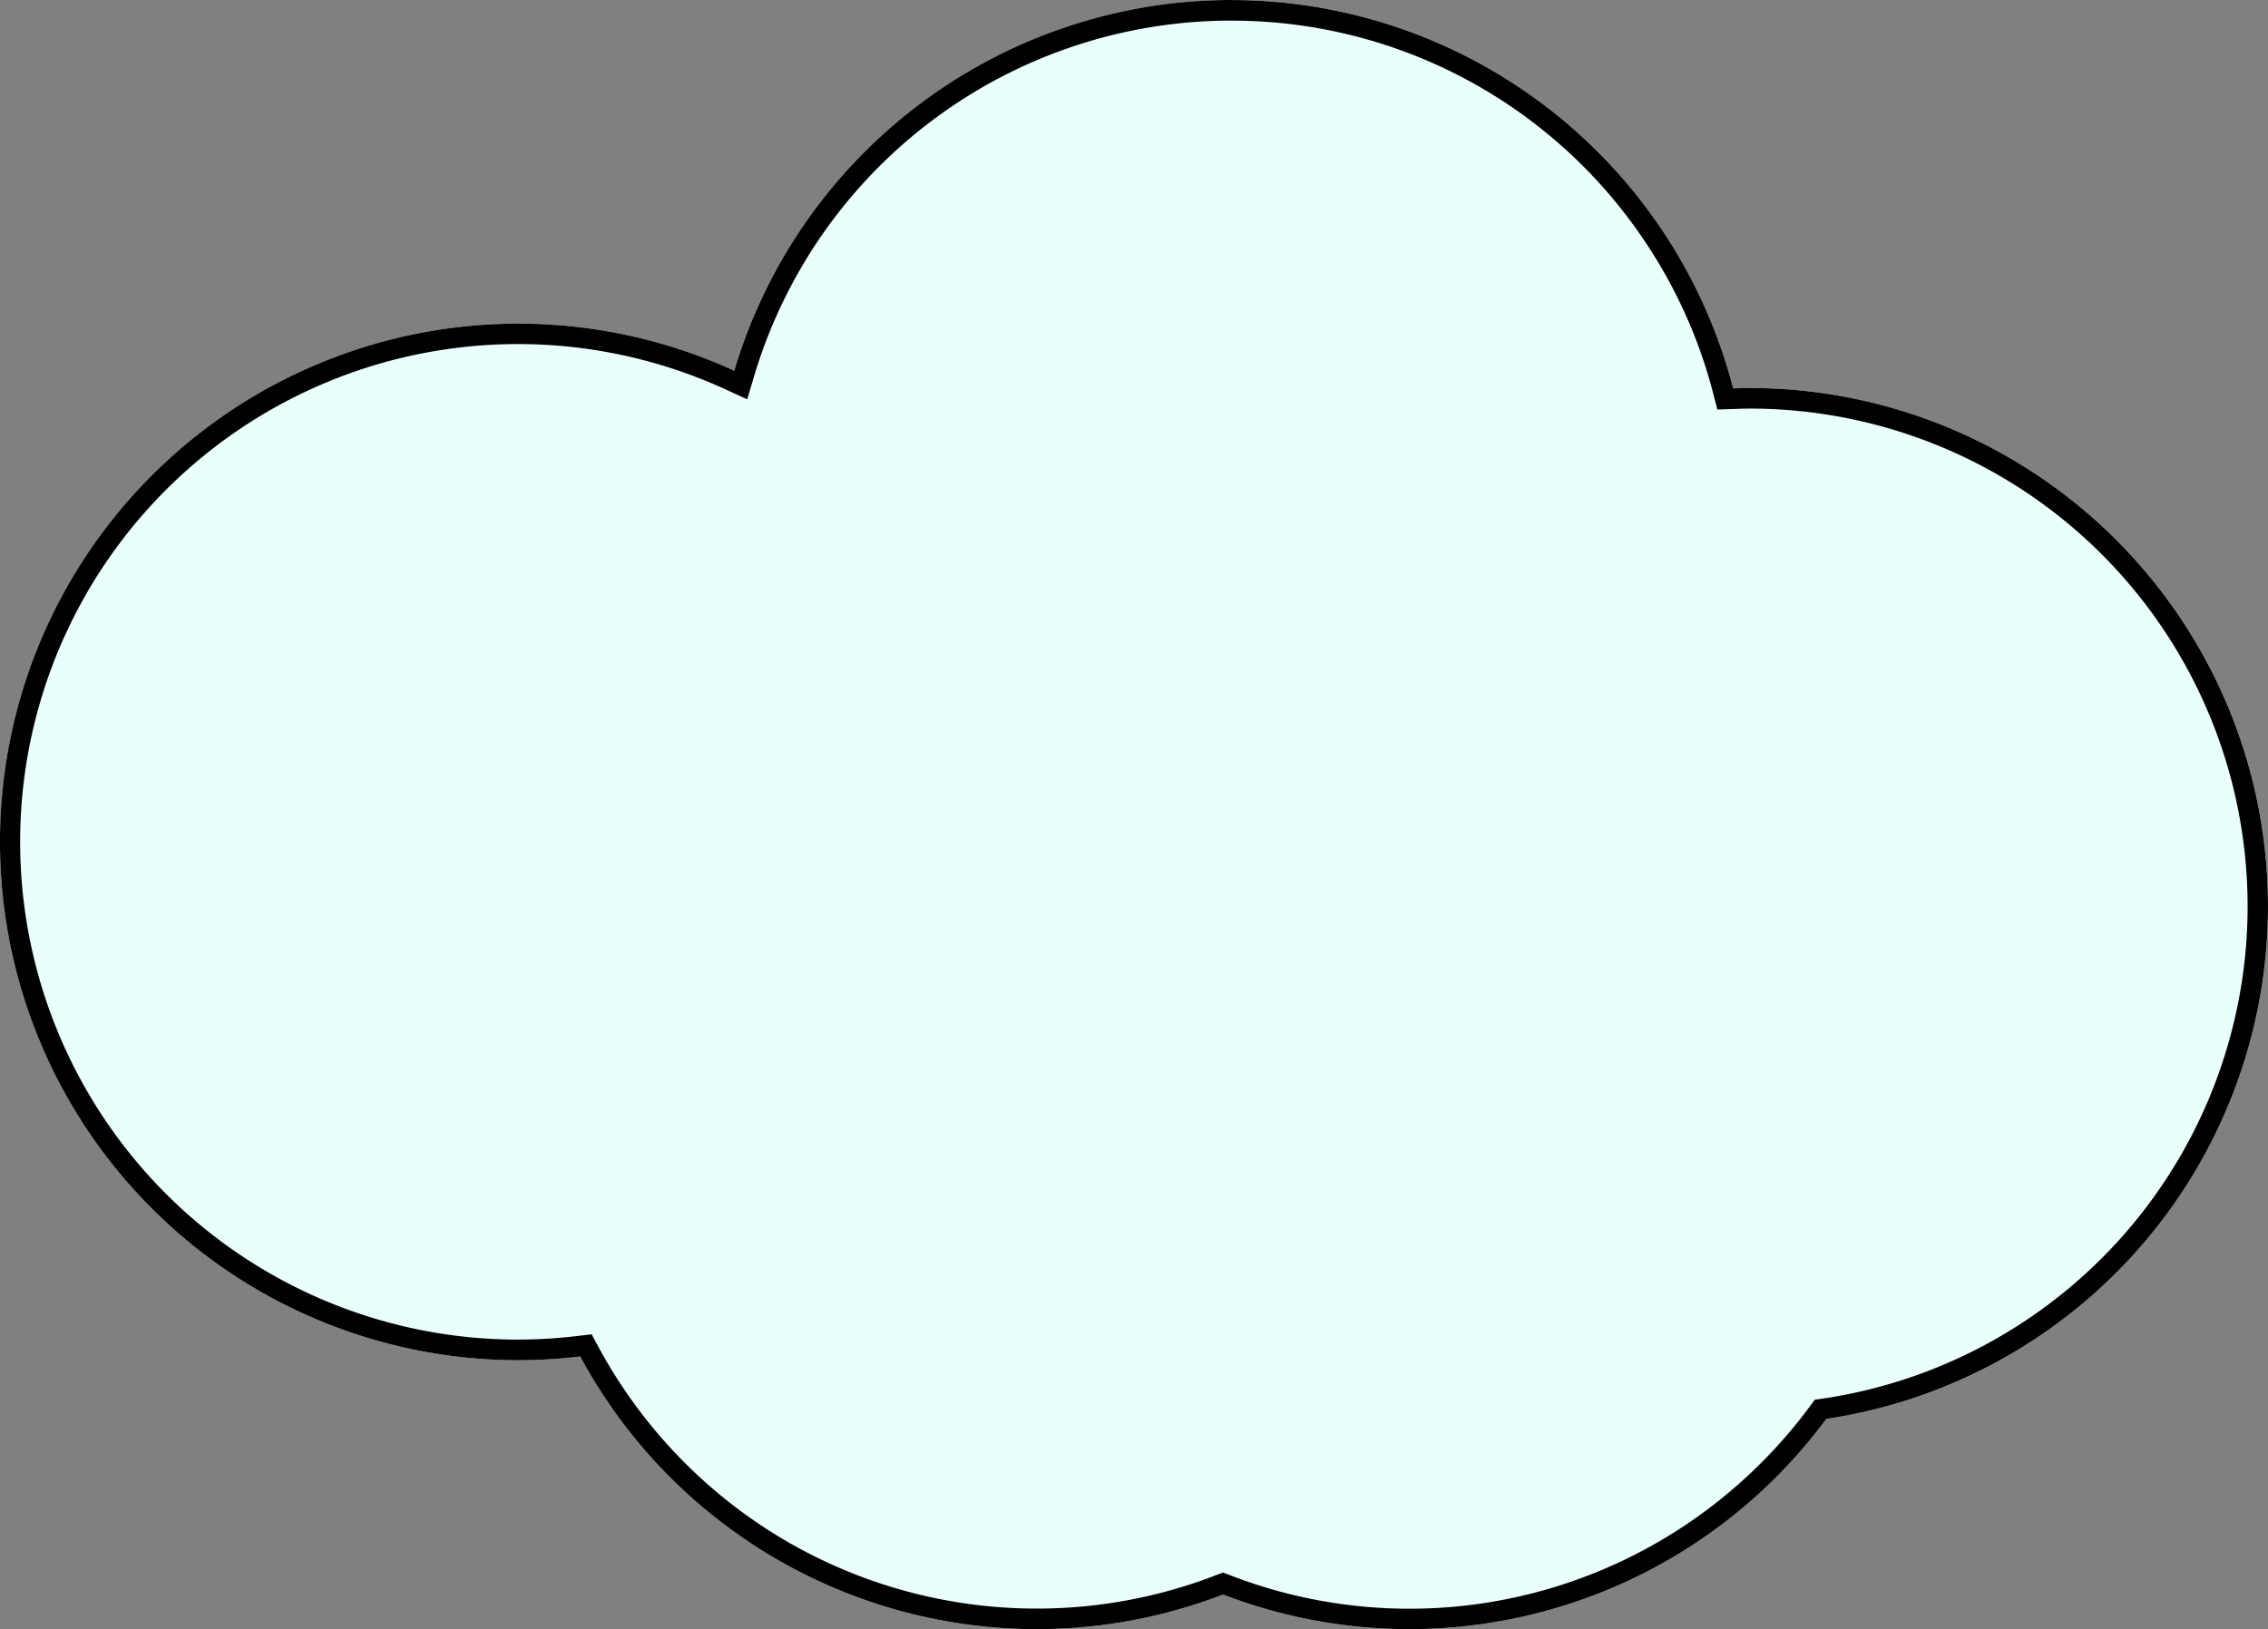 <svg xmlns="http://www.w3.org/2000/svg" width="220.19" height="158.196" viewBox="0 0 220.19 158.196">
  <rect x="0" y="0" width="220.19" height="158.196" fill="#808080" stroke="none"/>
  <g id="그룹_5049" data-name="그룹 5049" transform="translate(-15413.001 -17524)">
    <path id="패스_2258" data-name="패스 2258" d="M2516.8,457.3c-.535,0-1.064.023-1.595.04a50.338,50.338,0,0,0-96.98-1.716,50.328,50.328,0,1,0-20.956,96.085,50.83,50.83,0,0,0,6-.368,50.338,50.338,0,0,0,62.414,23.121,50.329,50.329,0,0,0,58.561-17.055A50.33,50.33,0,0,0,2516.8,457.3Z" transform="translate(13066.063 17104.377)" fill="#e9fffe"/>
    <path id="패스_2258_-_윤곽선" data-name="패스 2258 - 윤곽선" d="M2466.469,421.623a48.366,48.366,0,0,0-46.329,34.565l-.656,2.21-2.1-.961a48.335,48.335,0,1,0-20.122,92.267,49.135,49.135,0,0,0,5.765-.354l1.351-.16.646,1.2a48.559,48.559,0,0,0,17.444,18.4,48.354,48.354,0,0,0,42.49,3.808l.719-.277.719.277a48.231,48.231,0,0,0,48.686-8.3,48.708,48.708,0,0,0,7.549-8.083l.494-.667.82-.122A48.327,48.327,0,0,0,2516.8,459.3c-.386,0-.775.013-1.187.027l-.345.012-1.6.051-.4-1.55a47.989,47.989,0,0,0-6.414-14.442,48.234,48.234,0,0,0-40.384-21.771m0-2a50.35,50.35,0,0,1,48.734,37.713c.531-.017,1.06-.04,1.595-.04a50.33,50.33,0,0,1,7.445,100.106,50.329,50.329,0,0,1-58.561,17.055,50.338,50.338,0,0,1-62.414-23.121,50.843,50.843,0,0,1-6,.368,50.329,50.329,0,1,1,20.956-96.085A50.343,50.343,0,0,1,2466.469,419.623Z" transform="translate(13066.063 17104.377)"/>
  </g>
</svg>
